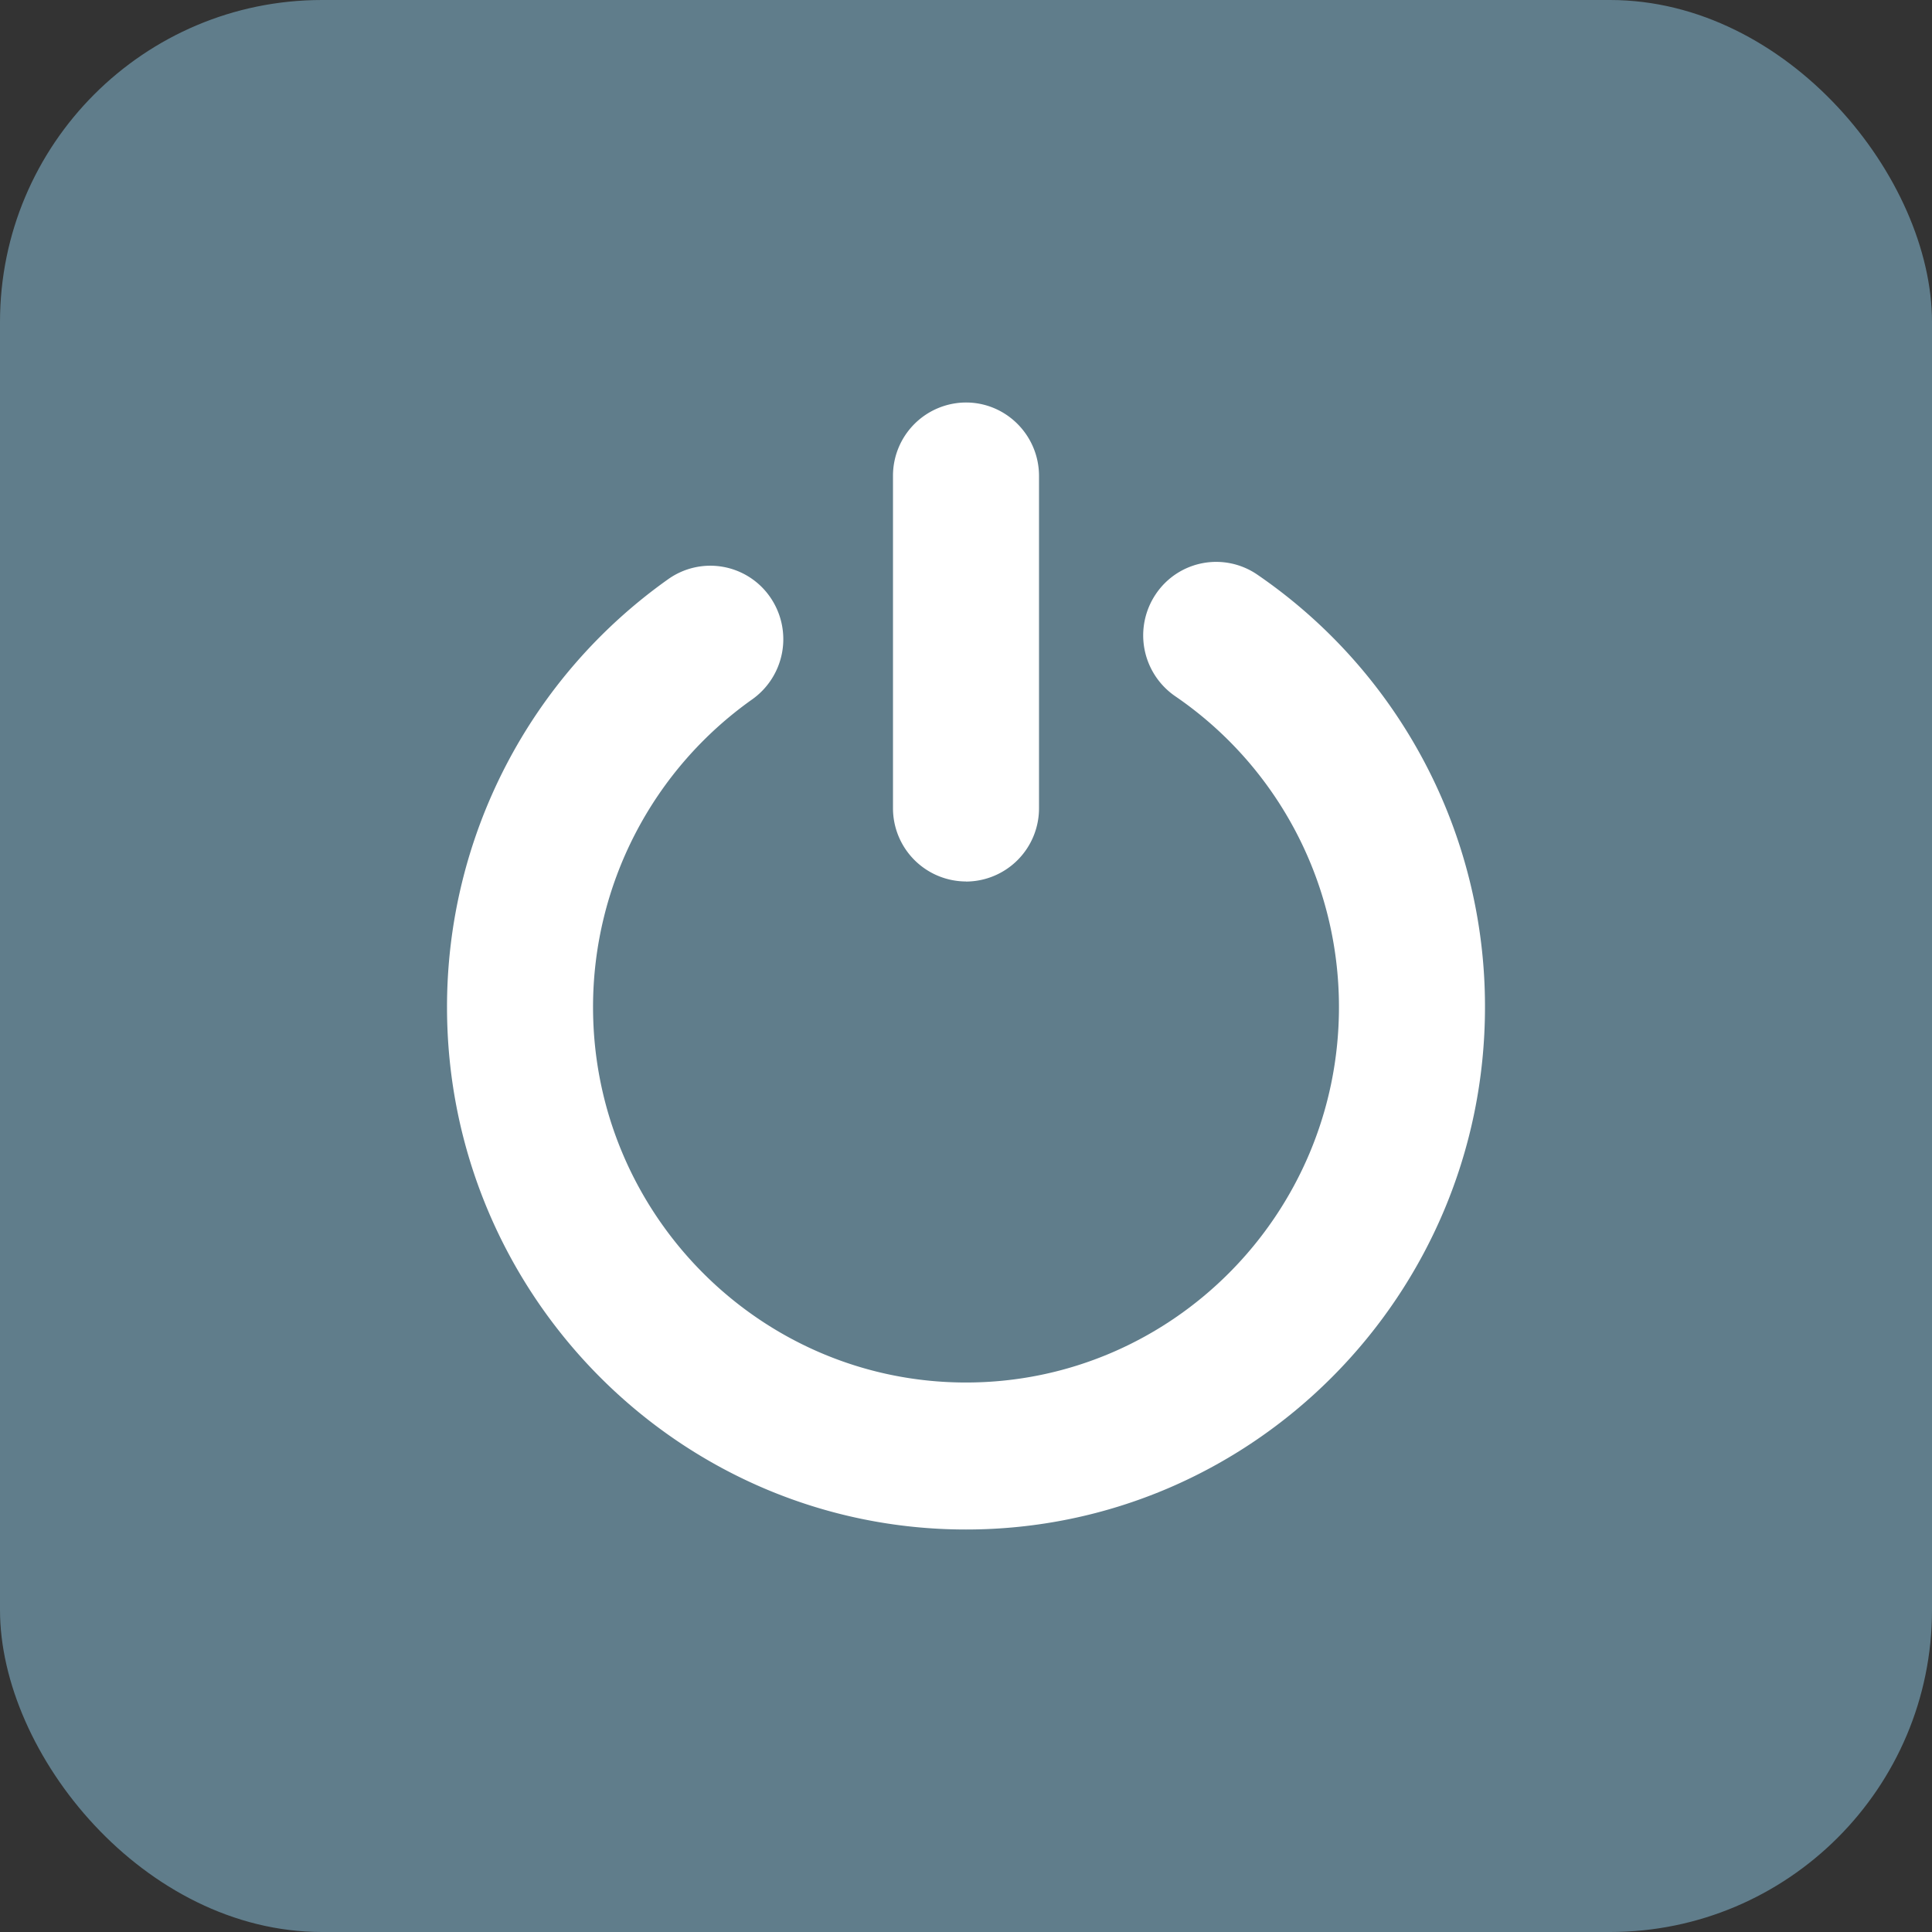 <svg width="24" height="24" viewBox="0 0 24 24" xmlns="http://www.w3.org/2000/svg"><rect x="0" y="0" width="24" height="24" fill="#333333" stroke="none"/><title>Slice 1</title><g fill="none" fill-rule="evenodd"><rect fill="#607D8B" width="24" height="24" rx="4"/><g fill="#FFF"><path d="M12 10.95a.91.91 0 0 1-.907-.912V5.913A.91.91 0 0 1 12 5c.5 0 .907.409.907.913v4.125a.91.91 0 0 1-.907.913z"/><path d="M12 19c-3.555 0-6.447-2.911-6.447-6.49a6.513 6.513 0 0 1 2.75-5.317.903.903 0 0 1 1.263.223.917.917 0 0 1-.222 1.272 4.682 4.682 0 0 0-1.977 3.822c0 2.572 2.079 4.664 4.633 4.664 2.555 0 4.633-2.092 4.633-4.664 0-1.548-.76-2.991-2.035-3.862a.917.917 0 0 1-.24-1.268.903.903 0 0 1 1.259-.243 6.5 6.5 0 0 1 2.83 5.373C18.447 16.09 15.555 19 12 19z"/></g></g></svg>